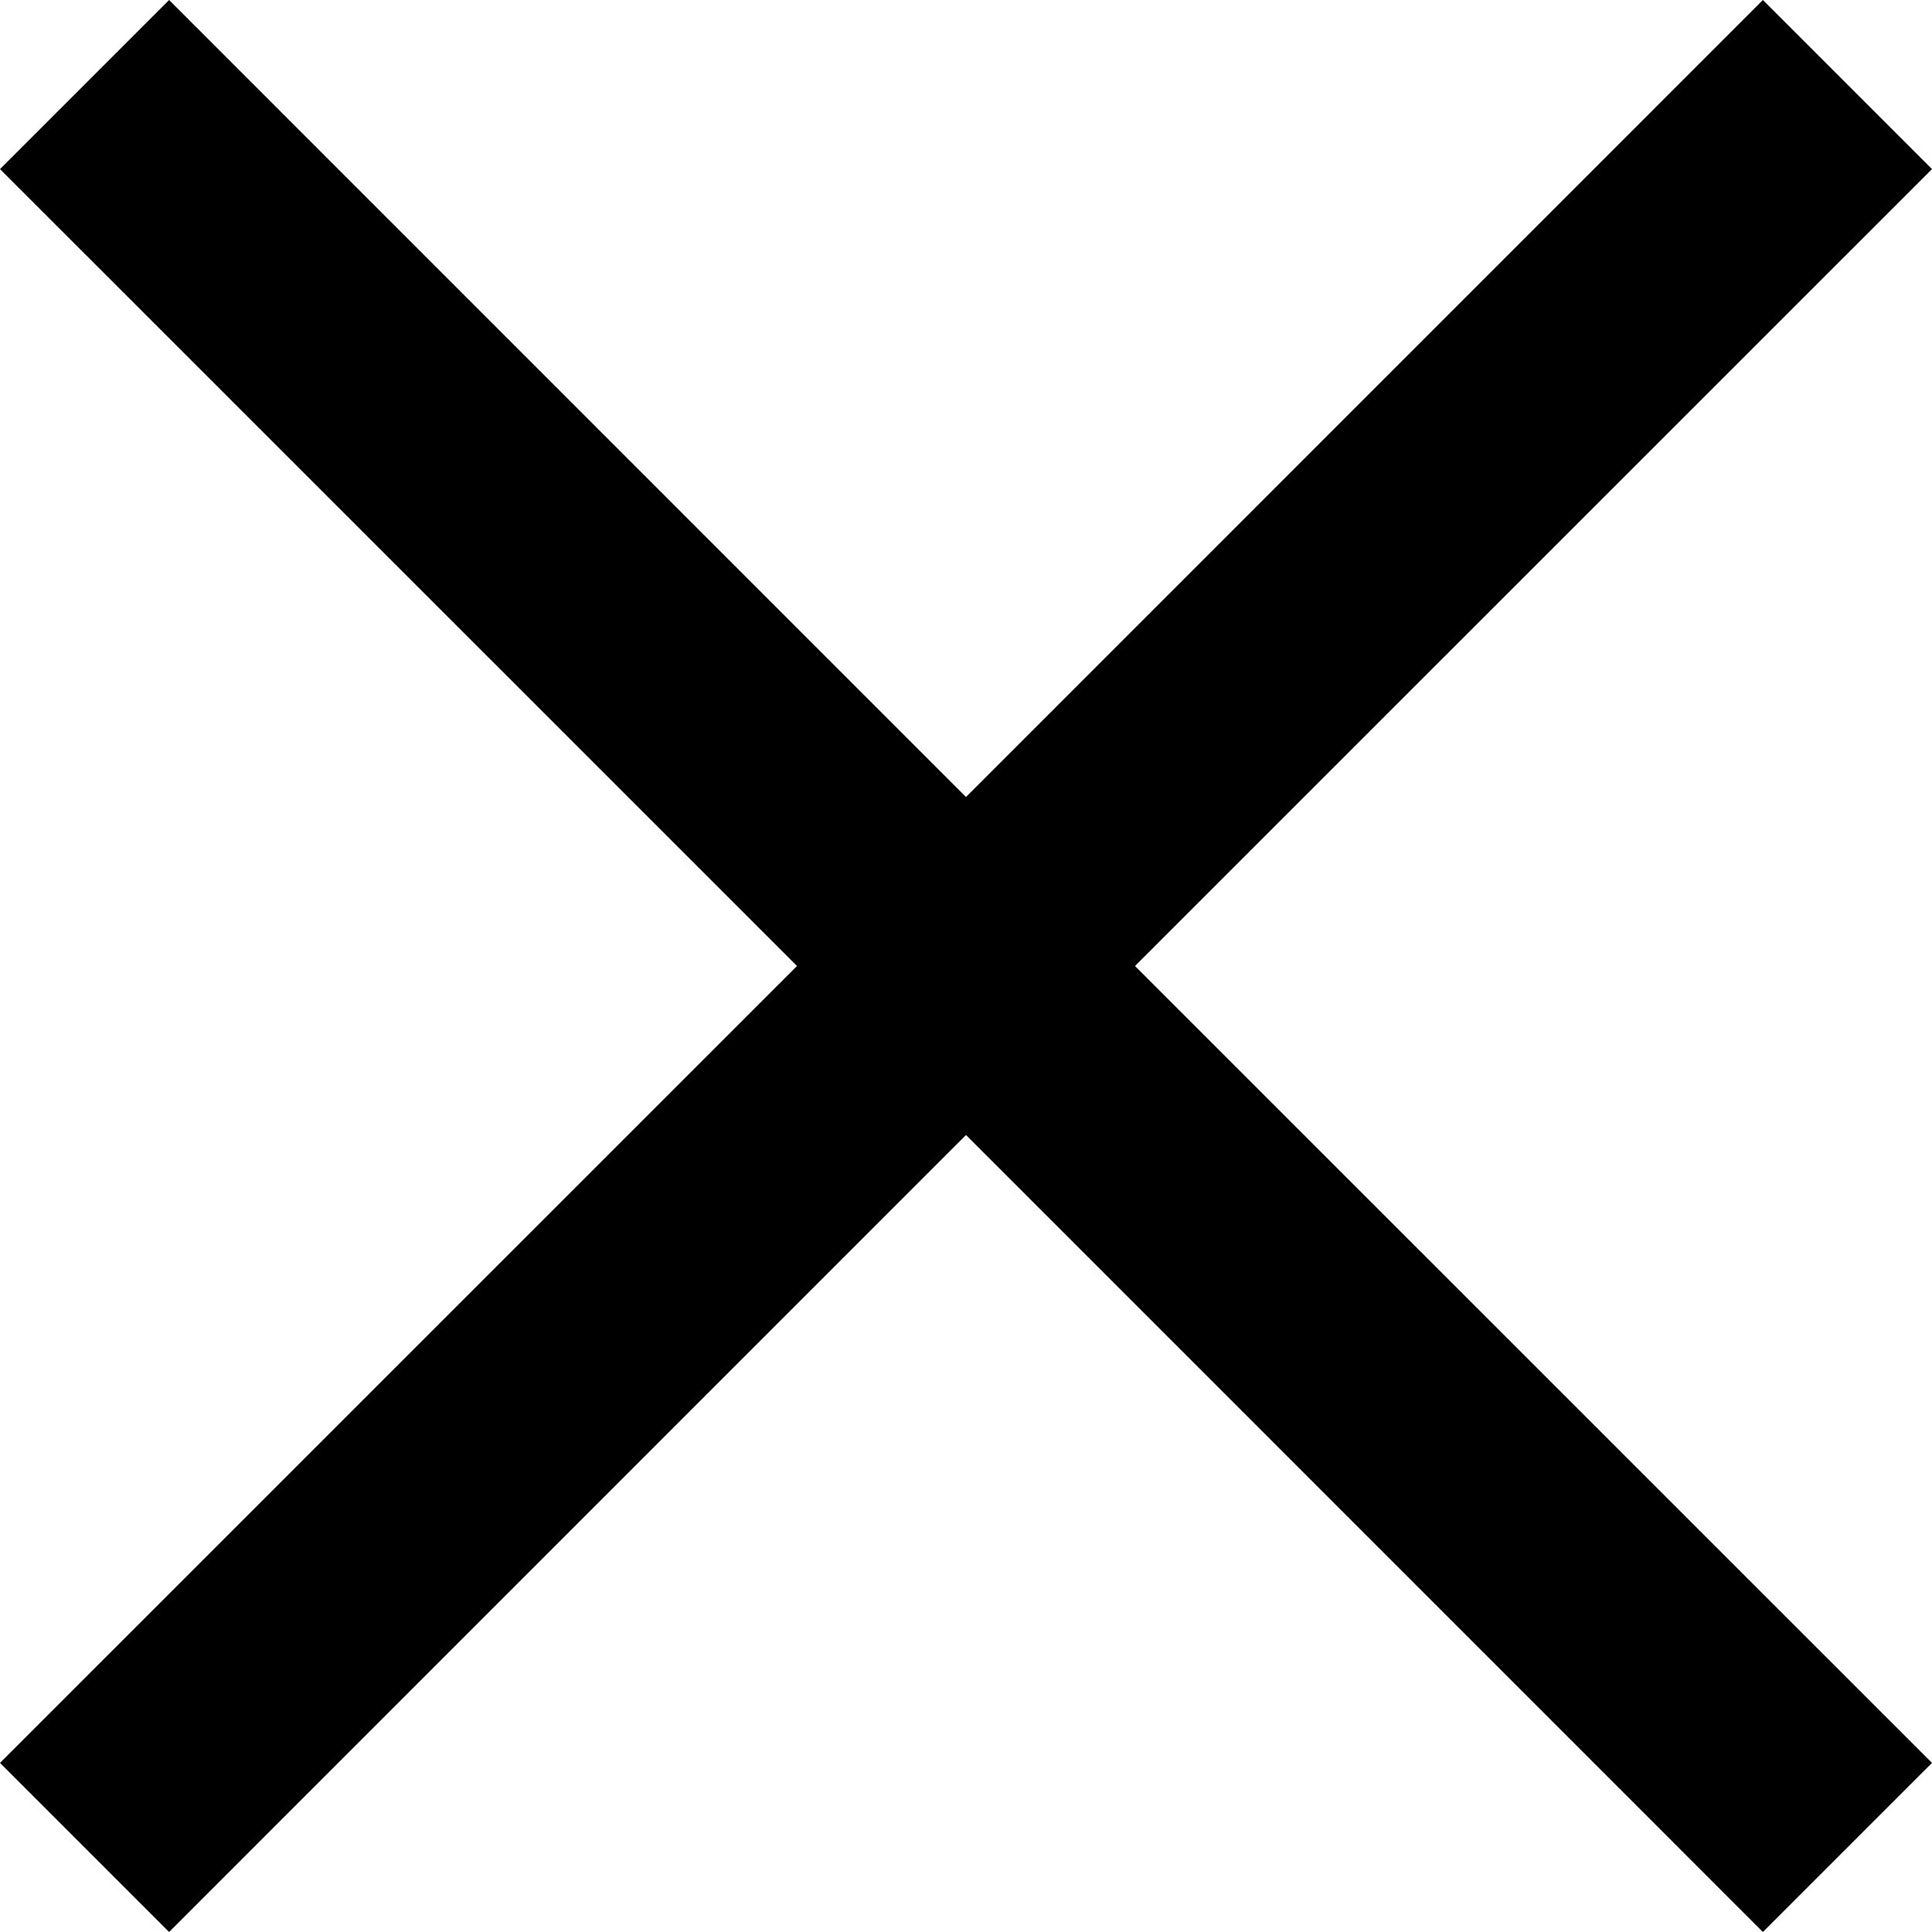 <svg width="19" height="19" viewBox="0 0 19 19" xmlns="http://www.w3.org/2000/svg">
	<path d="M19 1.663L17.337 0L9.5 7.838L1.663 0L0 1.663L7.838 9.5L0 17.337L1.663 19L9.5 11.162L17.337 19L19 17.337L11.162 9.5L19 1.663Z" />
</svg>